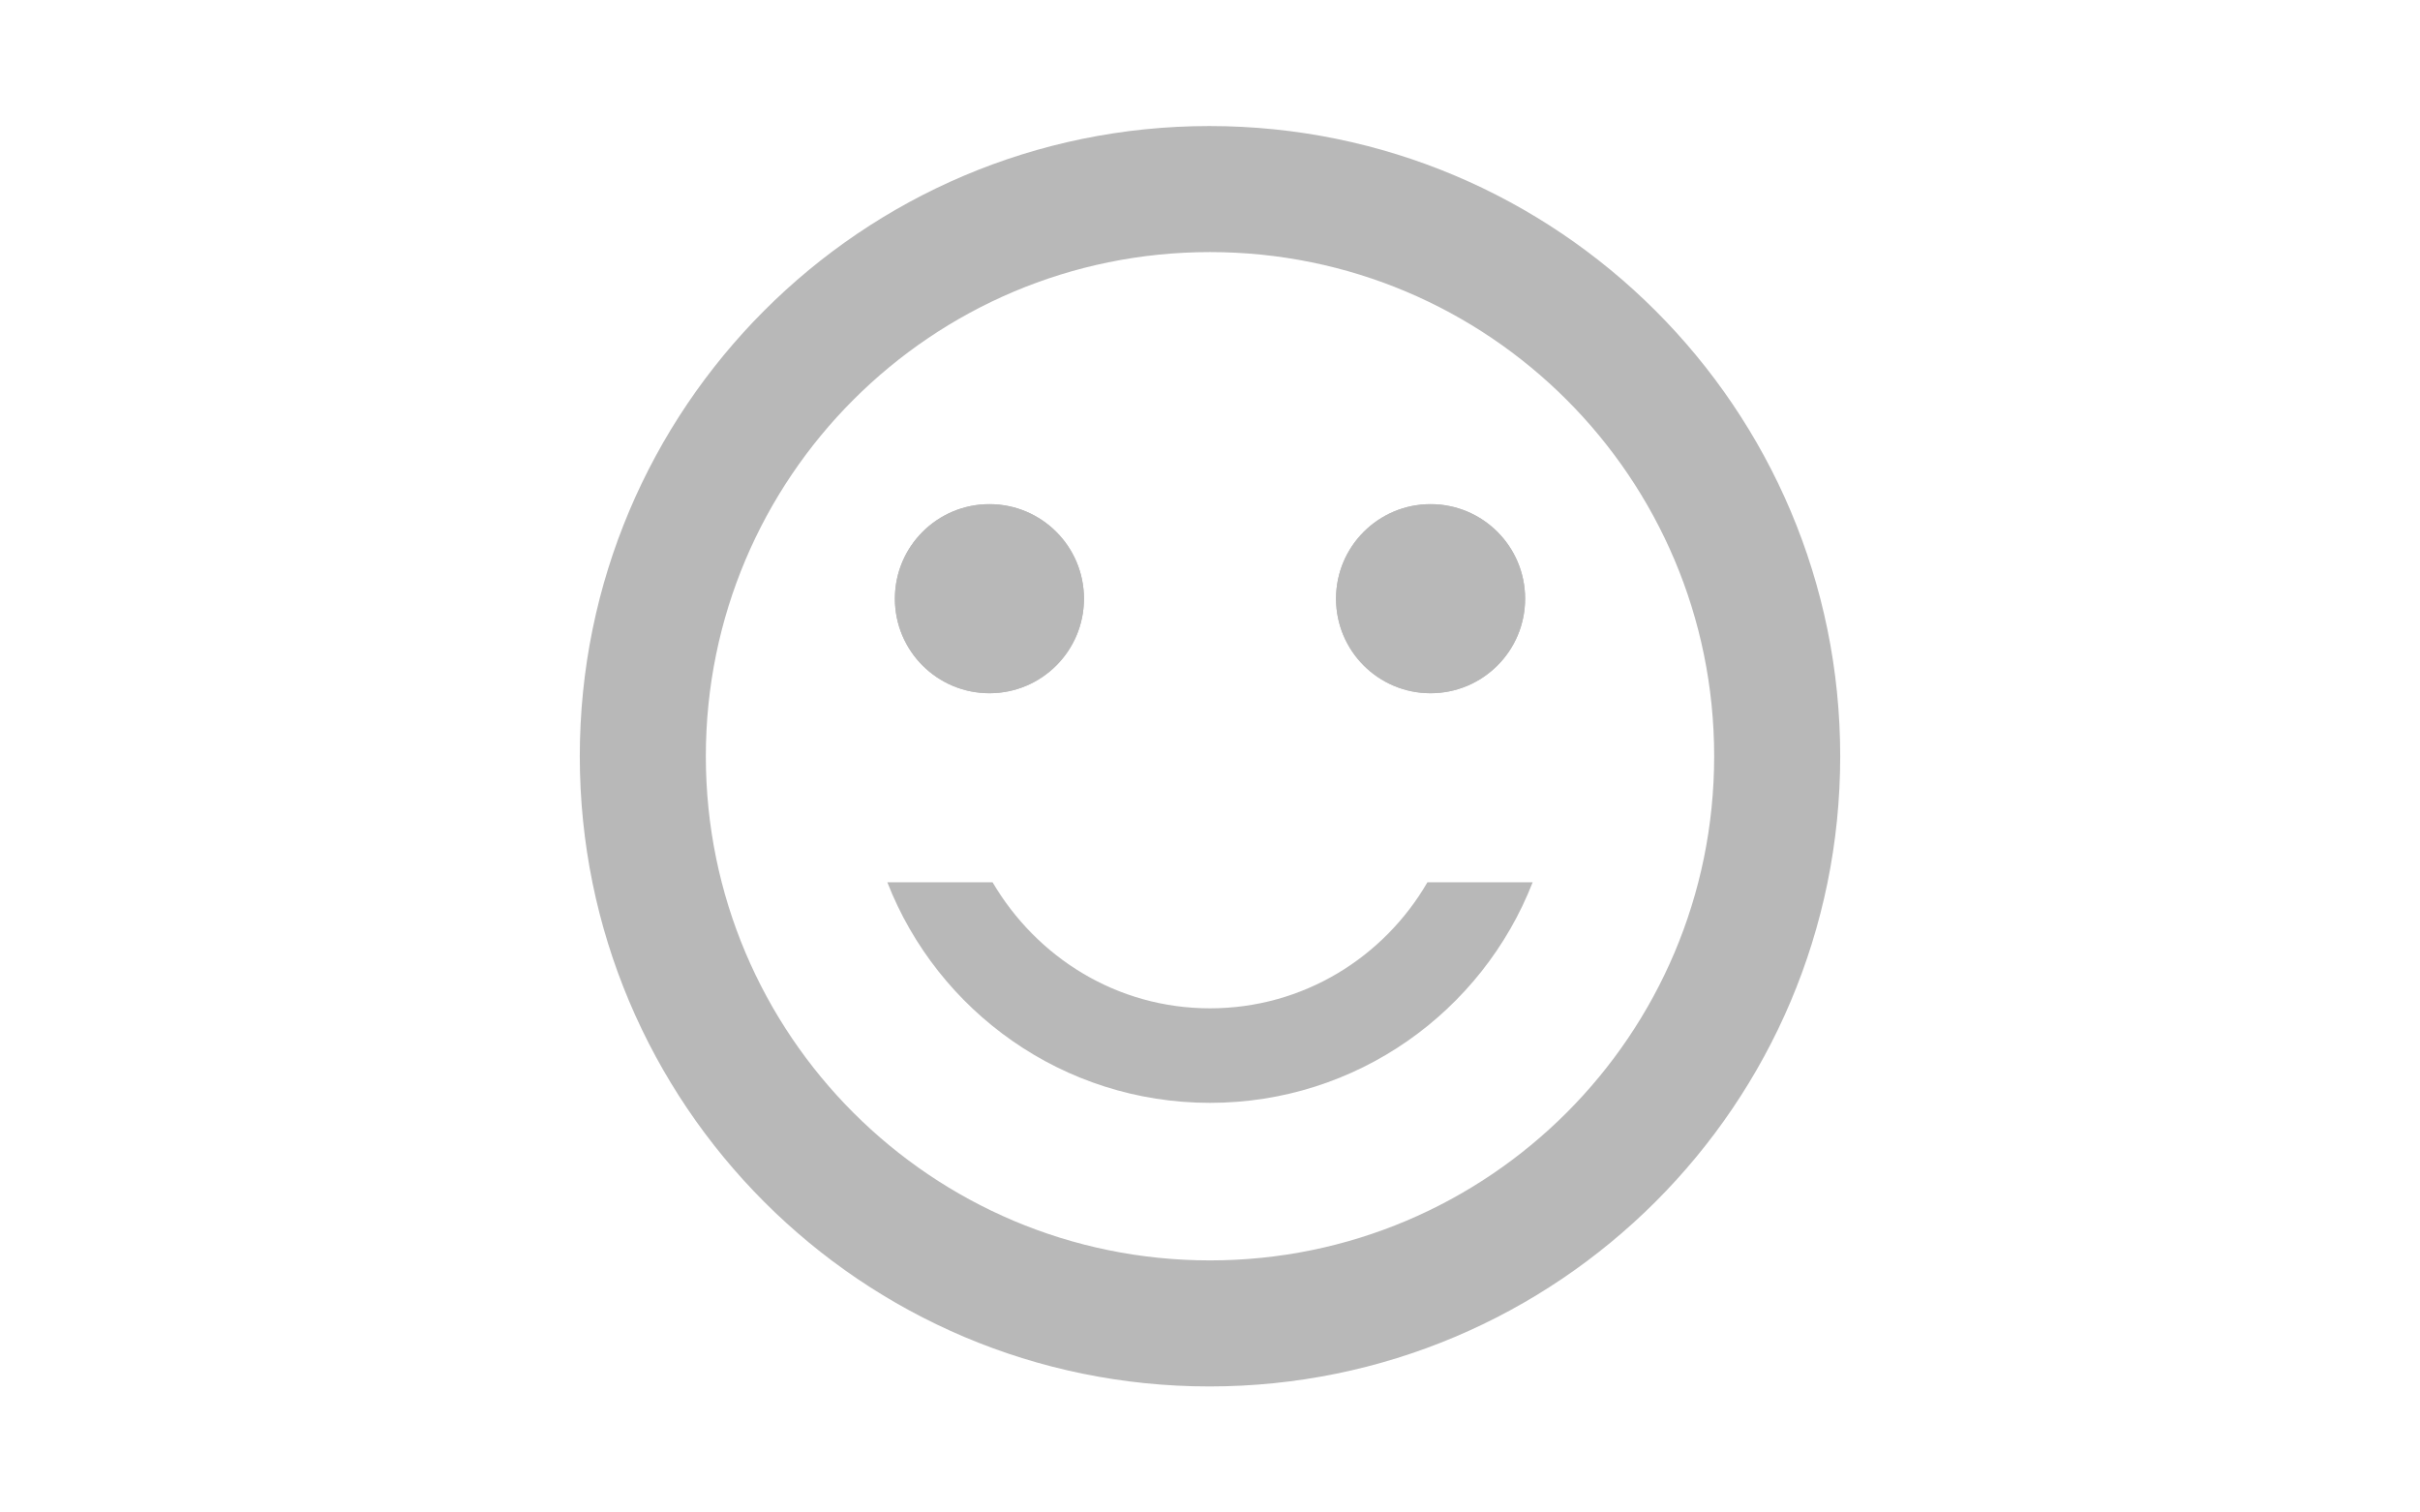 <svg xmlns="http://www.w3.org/2000/svg"  height="15" style="fill:#b8b8b8" viewBox="0 0 24 24" width="24"><path d="M0 0h24v24H0V0z" fill="none"/><path d="M0 0h24v24H0V0z" fill="none"/><circle cx="15.5" cy="9.5" r="1.5"/><circle cx="8.5" cy="9.5" r="1.5"/><circle cx="15.5" cy="9.5" r="1.5"/><circle cx="8.5" cy="9.5" r="1.5"/><path d="M11.99 2C6.47 2 2 6.48 2 12s4.47 10 9.99 10C17.52 22 22 17.52 22 12S17.52 2 11.99 2zM12 20c-4.42 0-8-3.58-8-8s3.58-8 8-8 8 3.58 8 8-3.58 8-8 8zm0-2.5c2.33 0 4.32-1.45 5.12-3.5h-1.67c-.69 1.19-1.97 2-3.45 2s-2.75-.81-3.45-2H6.88c.8 2.05 2.79 3.5 5.12 3.5z"/></svg>